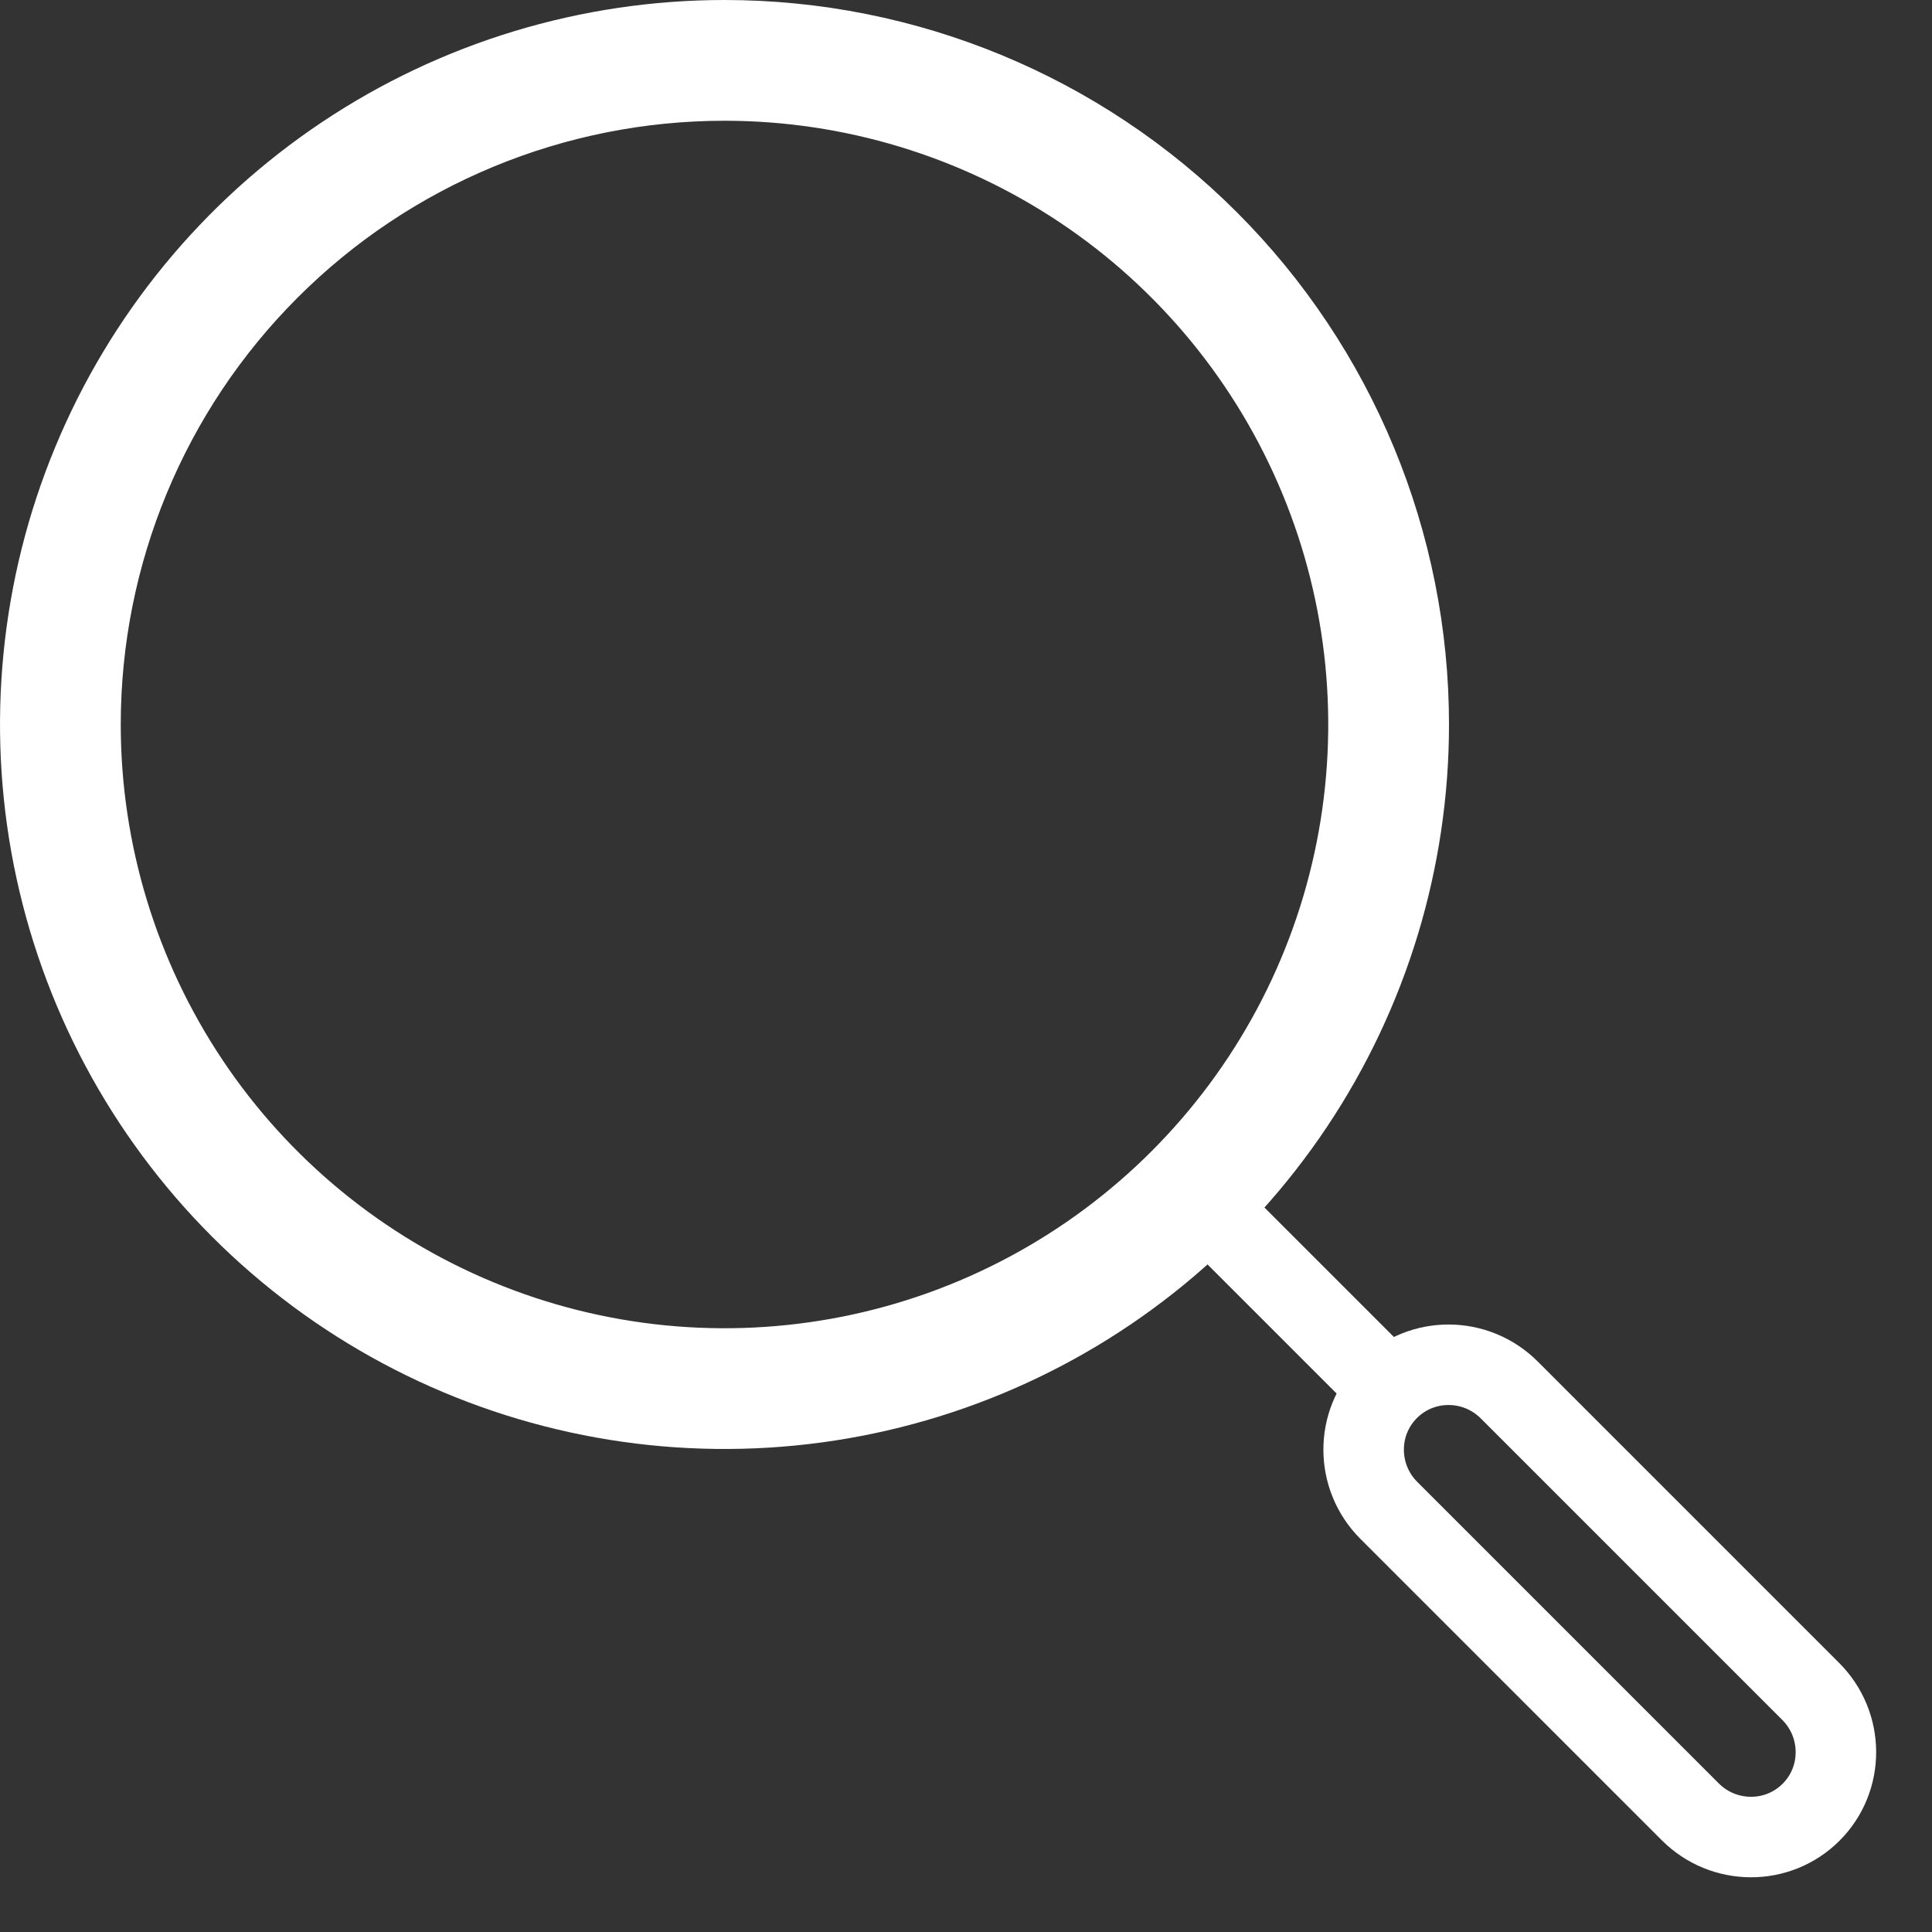 <svg width="24" height="24" viewBox="0 0 24 24" fill="none" xmlns="http://www.w3.org/2000/svg">
<rect x="0" y="0" width="24" height="24" fill="#333333" stroke="none"/>
<path d="M17.25 17.25L15 15" stroke="white" stroke-miterlimit="10"/>
<path d="M9 1.5C10.483 1.5 11.933 1.94 13.167 2.764C14.4 3.588 15.361 4.759 15.929 6.13C16.497 7.5 16.645 9.008 16.356 10.463C16.067 11.918 15.352 13.254 14.303 14.303C13.254 15.352 11.918 16.067 10.463 16.356C9.008 16.645 7.5 16.497 6.13 15.929C4.759 15.361 3.588 14.4 2.764 13.167C1.94 11.933 1.5 10.483 1.5 9C1.5 7.011 2.29 5.103 3.697 3.697C5.103 2.29 7.011 1.5 9 1.5ZM9 0C7.22 0 5.48 0.528 4 1.517C2.52 2.506 1.366 3.911 0.685 5.556C0.004 7.2 -0.174 9.01 0.173 10.756C0.52 12.502 1.377 14.105 2.636 15.364C3.895 16.623 5.498 17.48 7.244 17.827C8.99 18.174 10.8 17.996 12.444 17.315C14.089 16.634 15.494 15.48 16.483 14C17.472 12.52 18 10.78 18 9C18 6.613 17.052 4.324 15.364 2.636C13.676 0.948 11.387 0 9 0V0Z" fill="white"/>
<path d="M18.749 17.267C18.333 16.851 17.661 16.849 17.248 17.262C16.835 17.675 16.837 18.347 17.253 18.763L20.997 22.507C21.413 22.923 22.085 22.925 22.498 22.512C22.911 22.099 22.909 21.427 22.493 21.011L18.749 17.267Z" stroke="white" stroke-miterlimit="10"/>
</svg>
